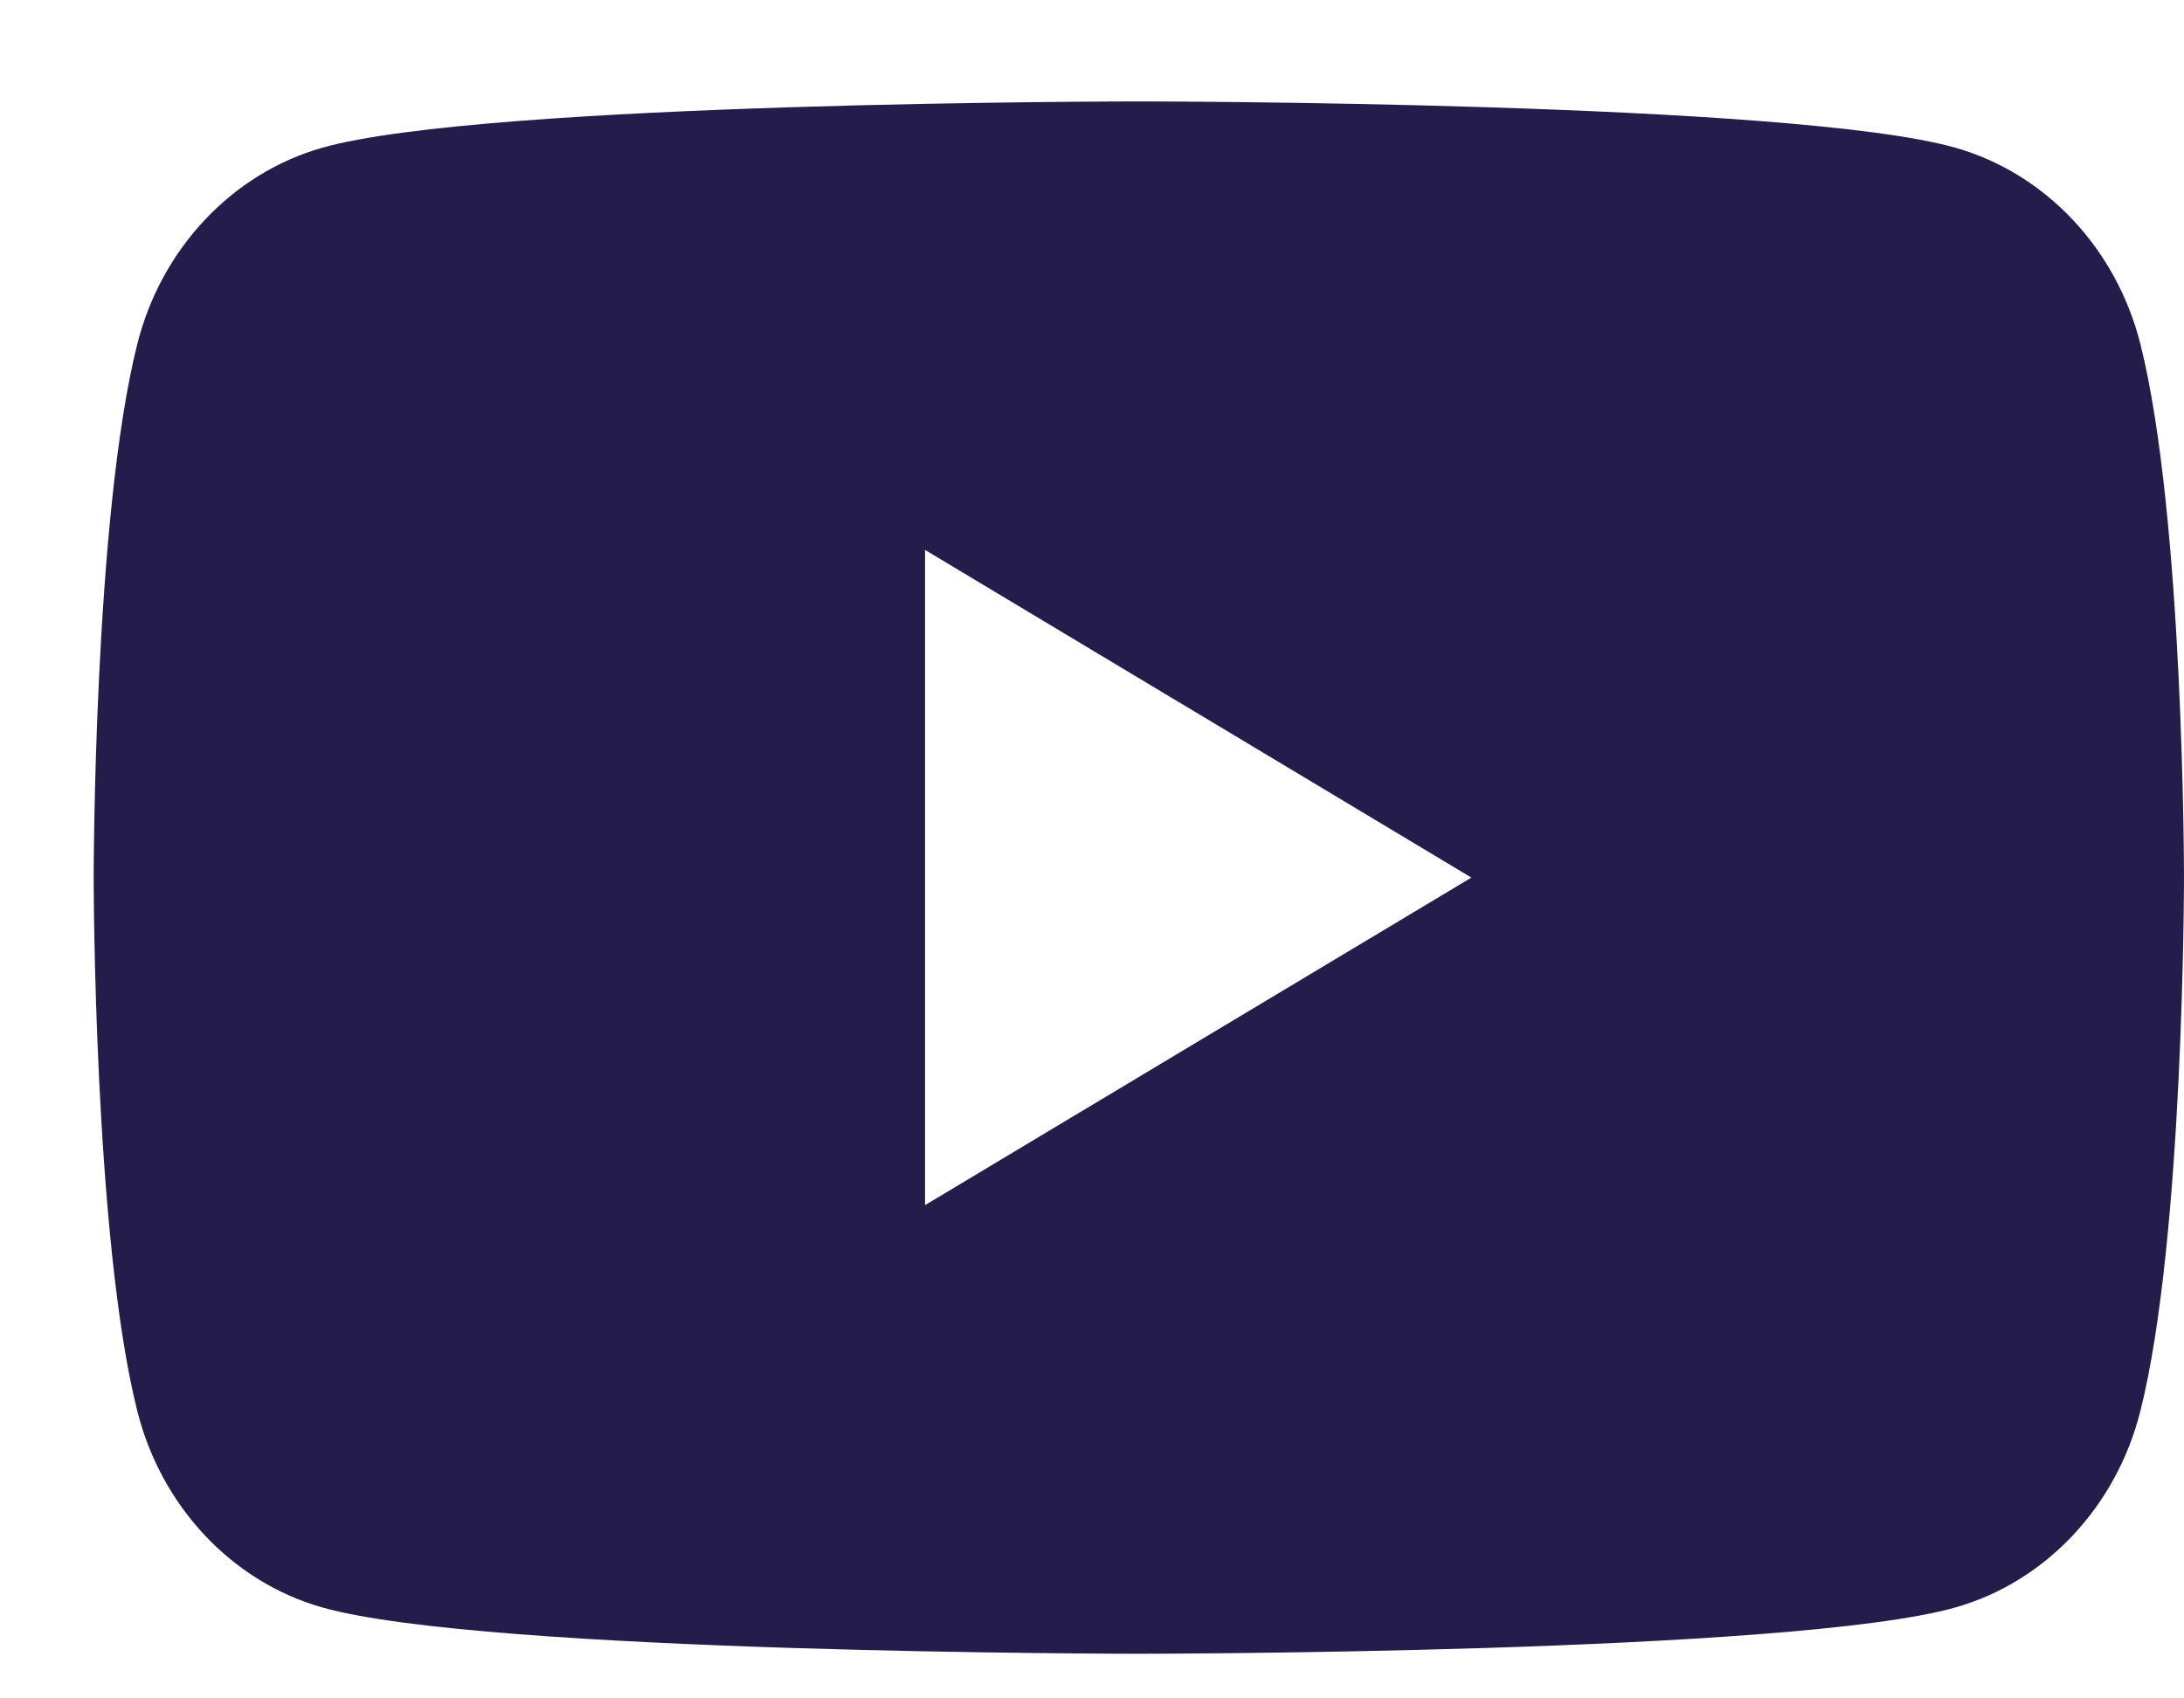 <svg fill="none" height="14" viewBox="0 0 18 14" width="18" xmlns="http://www.w3.org/2000/svg"><path clip-rule="evenodd" d="m16.117 1.218c.741.211 1.325.83 1.523 1.616.36 1.425.36 4.4.36 4.4s0 2.974-.36 4.399c-.198.787-.782 1.407-1.523 1.617-1.344.382-6.731.382-6.731.382s-5.388 0-6.731-.382c-.741-.21-1.325-.83-1.523-1.617-.36-1.425-.36-4.399-.36-4.399s0-2.974.36-4.4c.198-.786.782-1.405 1.523-1.616 1.344-.382 6.731-.382 6.731-.382s5.387 0 6.731.382zm-8.493 3.315v5.401l4.503-2.7z" fill="#241d4c" fill-rule="evenodd"/></svg>